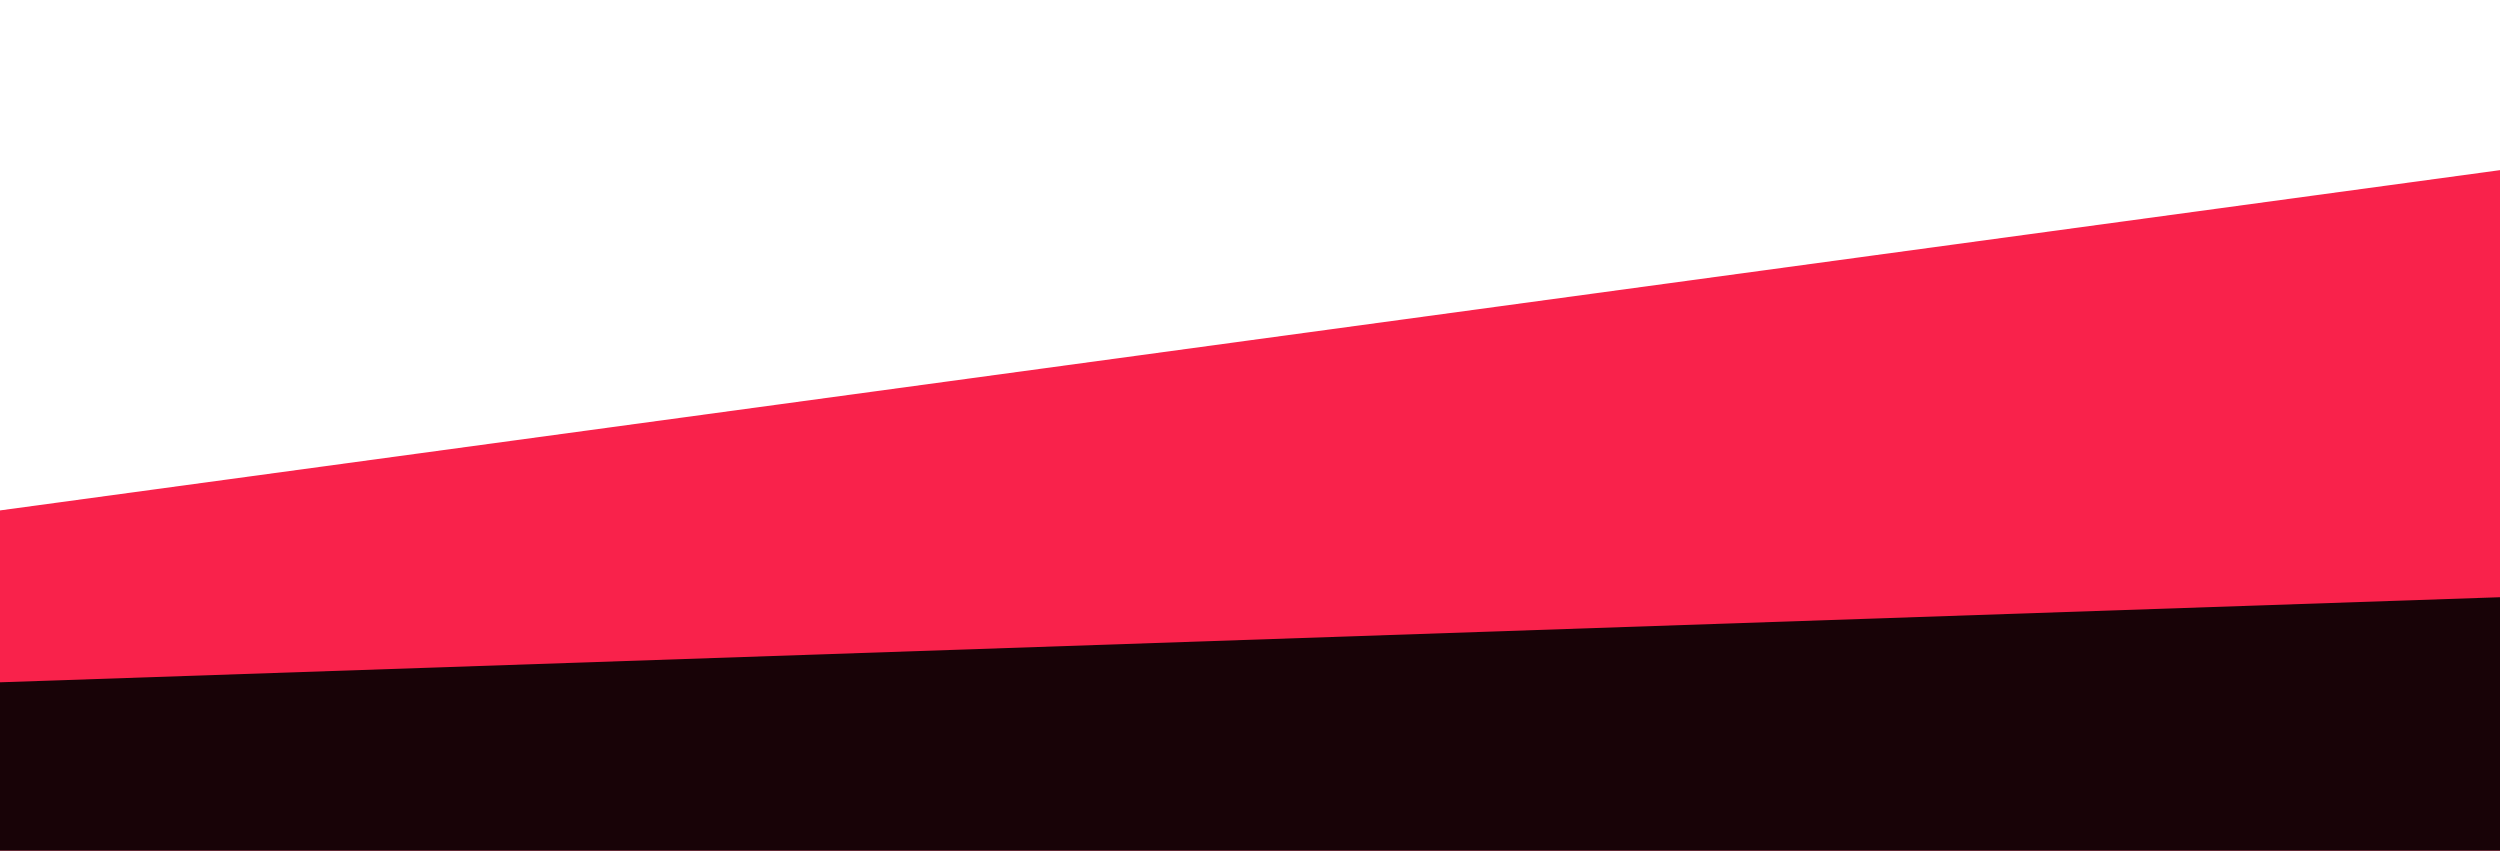 <?xml version="1.0" standalone="no"?>
<svg xmlns:xlink="http://www.w3.org/1999/xlink" id="wave" style="transform:rotate(0deg); transition: 0.3s" viewBox="0 0 1440 490" version="1.1" xmlns="http://www.w3.org/2000/svg"><defs><linearGradient id="sw-gradient-0" x1="0" x2="0" y1="1" y2="0"><stop stop-color="rgba(249, 34, 75, 1)" offset="0%"/><stop stop-color="rgba(249, 34, 75, 1)" offset="100%"/></linearGradient></defs><path style="transform:translate(0, 0px); opacity:1" fill="url(#sw-gradient-0)" d="M0,294L1440,98L2880,98L4320,49L5760,196L7200,343L8640,441L10080,196L11520,147L12960,294L14400,196L15840,392L17280,196L18720,343L20160,392L21600,0L23040,392L24480,147L25920,392L27360,98L28800,392L30240,392L31680,98L33120,49L34560,147L34560,490L33120,490L31680,490L30240,490L28800,490L27360,490L25920,490L24480,490L23040,490L21600,490L20160,490L18720,490L17280,490L15840,490L14400,490L12960,490L11520,490L10080,490L8640,490L7200,490L5760,490L4320,490L2880,490L1440,490L0,490Z"/><defs><linearGradient id="sw-gradient-1" x1="0" x2="0" y1="1" y2="0"><stop stop-color="rgba(0, 0, 0, 1)" offset="0%"/><stop stop-color="rgba(0, 0, 0, 1)" offset="100%"/></linearGradient></defs><path style="transform:translate(0, 50px); opacity:0.9" fill="url(#sw-gradient-1)" d="M0,343L1440,294L2880,49L4320,49L5760,441L7200,245L8640,98L10080,294L11520,294L12960,98L14400,245L15840,0L17280,392L18720,196L20160,343L21600,147L23040,98L24480,0L25920,0L27360,392L28800,98L30240,196L31680,98L33120,0L34560,245L34560,490L33120,490L31680,490L30240,490L28800,490L27360,490L25920,490L24480,490L23040,490L21600,490L20160,490L18720,490L17280,490L15840,490L14400,490L12960,490L11520,490L10080,490L8640,490L7200,490L5760,490L4320,490L2880,490L1440,490L0,490Z"/></svg>
